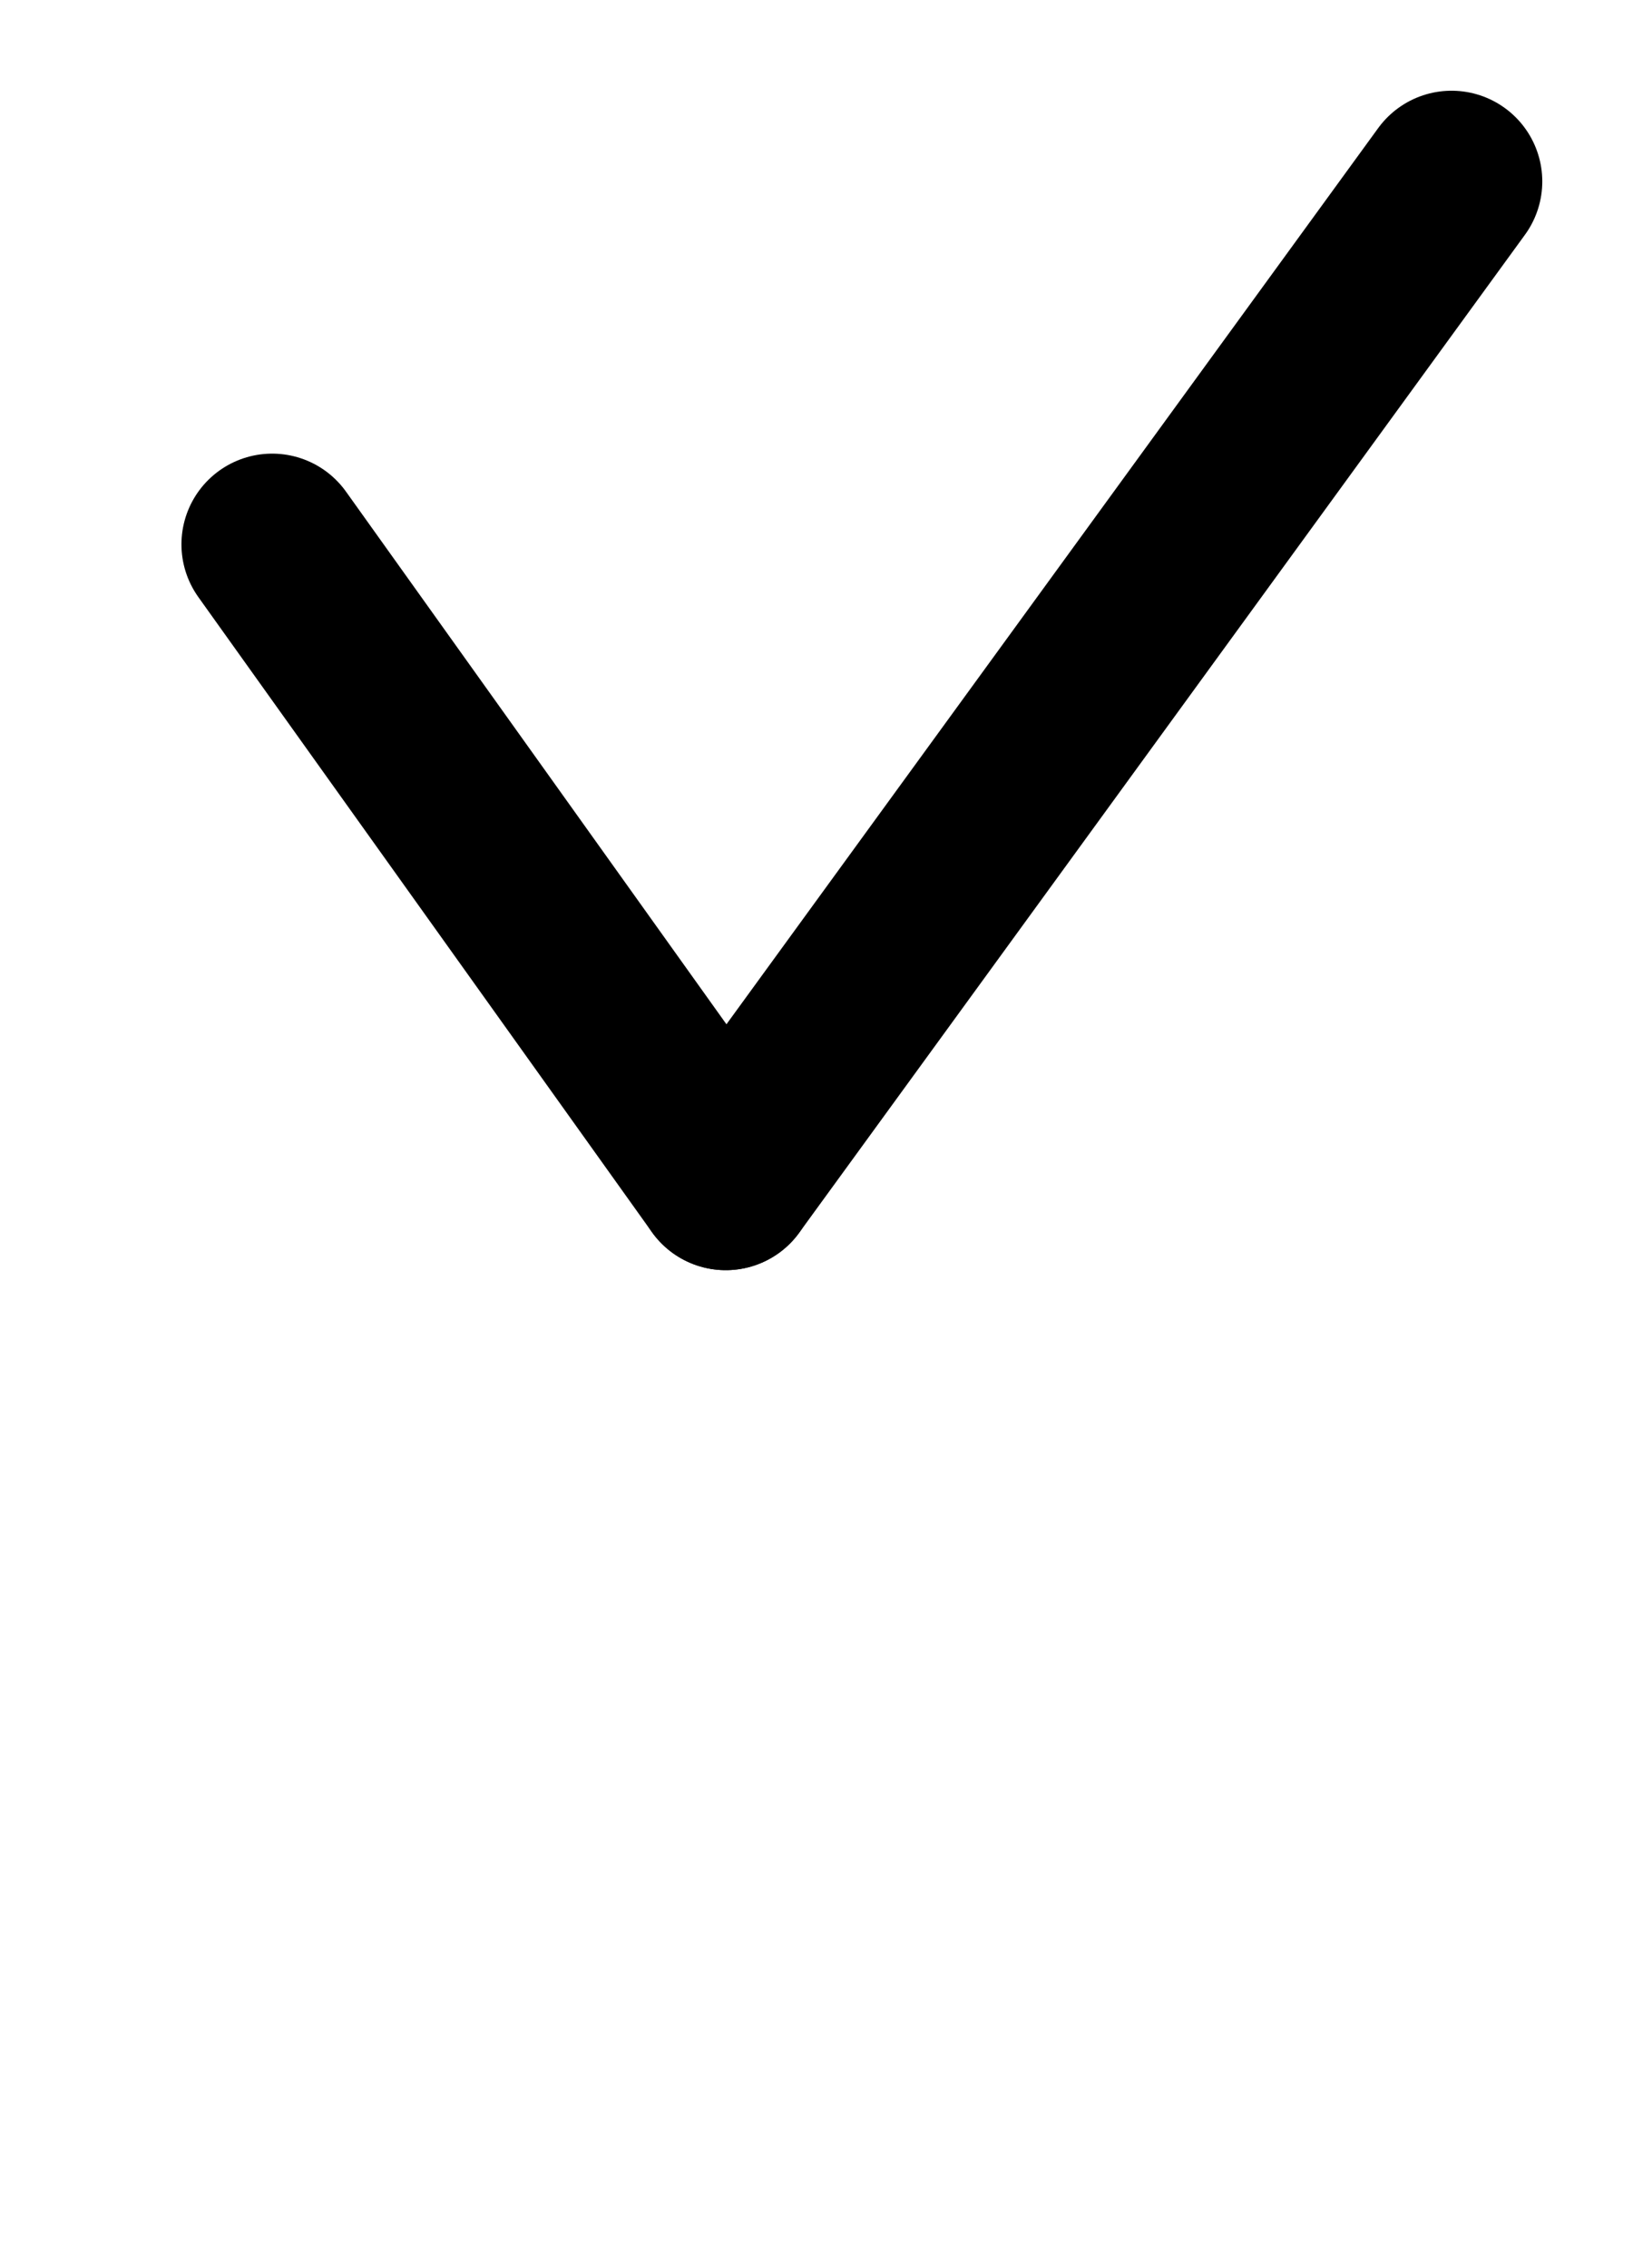 <svg width="18" height="25" viewBox="0 0 18 25" fill="none" xmlns="http://www.w3.org/2000/svg">
<g clip-path="url(#clip0_925_672)">
<g filter="url(#filter0_d_925_672)">
<circle cx="8.5" cy="11.5" r="6.5" fill="white"/>
</g>
<path d="M3 6L8 13" stroke="black" stroke-width="2" stroke-linecap="round"/>
<path d="M16 2L8 13" stroke="black" stroke-width="2" stroke-linecap="round"/>
</g>
<defs>
<filter id="filter0_d_925_672" x="-2" y="5" width="21" height="21" filterUnits="userSpaceOnUse" color-interpolation-filters="sRGB">
<feFlood flood-opacity="0" result="BackgroundImageFix"/>
<feColorMatrix in="SourceAlpha" type="matrix" values="0 0 0 0 0 0 0 0 0 0 0 0 0 0 0 0 0 0 127 0" result="hardAlpha"/>
<feOffset dy="4"/>
<feGaussianBlur stdDeviation="2"/>
<feComposite in2="hardAlpha" operator="out"/>
<feColorMatrix type="matrix" values="0 0 0 0 0 0 0 0 0 0 0 0 0 0 0 0 0 0 0.25 0"/>
<feBlend mode="normal" in2="BackgroundImageFix" result="effect1_dropShadow_925_672"/>
<feBlend mode="normal" in="SourceGraphic" in2="effect1_dropShadow_925_672" result="shape"/>
</filter>
<clipPath id="clip0_925_672">
<rect width="18" height="25" fill="white"/>
</clipPath>
</defs>
</svg>
